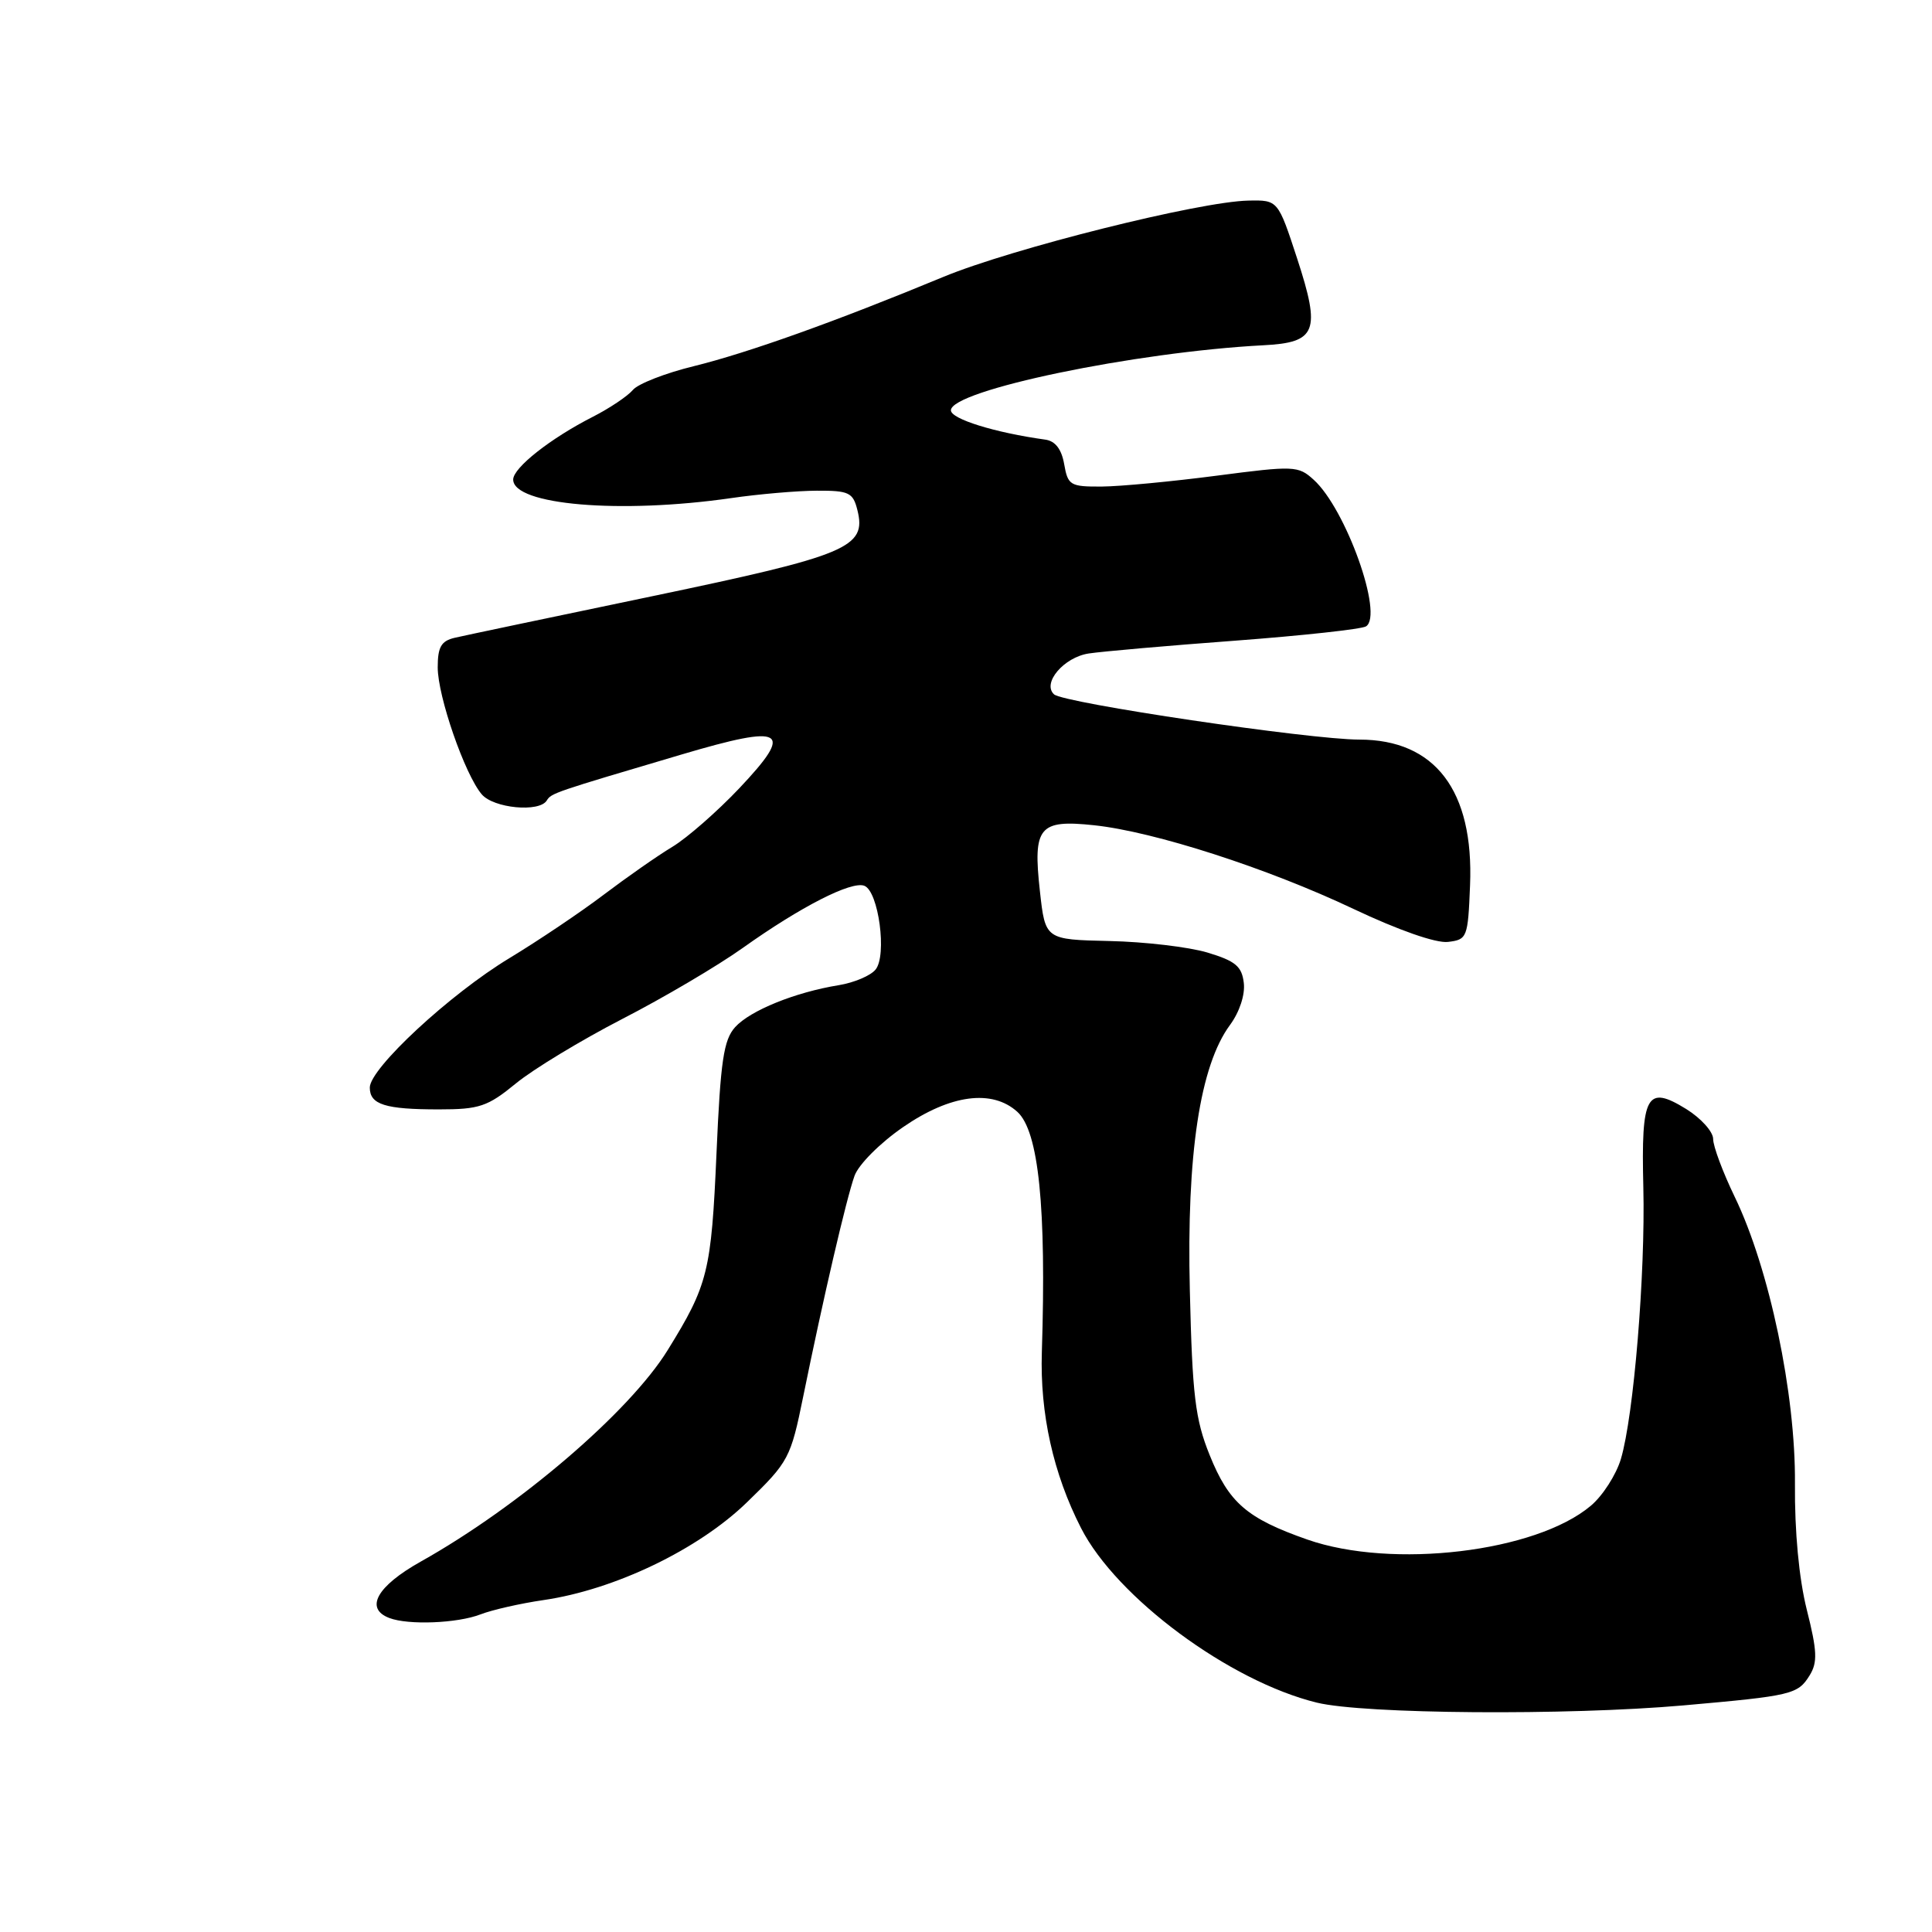 <?xml version="1.0" encoding="UTF-8" standalone="no"?>
<!DOCTYPE svg PUBLIC "-//W3C//DTD SVG 1.1//EN" "http://www.w3.org/Graphics/SVG/1.1/DTD/svg11.dtd" >
<svg xmlns="http://www.w3.org/2000/svg" xmlns:xlink="http://www.w3.org/1999/xlink" version="1.1" viewBox="0 0 256 256">
 <g >
 <path fill="currentColor"
d=" M 223.00 225.98 C 237.48 224.70 238.22 224.52 239.79 221.99 C 240.85 220.27 240.79 218.77 239.41 213.30 C 238.37 209.14 237.79 202.95 237.84 196.59 C 237.94 184.70 234.45 168.08 229.86 158.59 C 228.29 155.34 227.00 151.89 227.00 150.92 C 227.00 149.95 225.39 148.17 223.43 146.95 C 218.18 143.71 217.45 145.05 217.75 157.31 C 218.03 168.80 216.48 187.57 214.78 193.31 C 214.16 195.40 212.36 198.21 210.78 199.53 C 203.48 205.67 184.47 207.93 173.23 204.00 C 165.21 201.19 162.83 199.13 160.28 192.79 C 158.37 188.06 157.99 184.90 157.66 171.02 C 157.22 152.94 159.00 141.20 162.99 135.80 C 164.24 134.10 165.00 131.81 164.81 130.24 C 164.55 128.04 163.71 127.34 160.00 126.22 C 157.53 125.48 151.68 124.79 147.00 124.69 C 138.50 124.50 138.50 124.50 137.79 118.06 C 136.85 109.57 137.67 108.57 144.97 109.35 C 152.93 110.19 167.96 115.04 179.35 120.44 C 185.29 123.25 190.26 124.99 191.85 124.81 C 194.41 124.51 194.51 124.26 194.79 117.29 C 195.30 104.76 190.16 98.00 180.12 98.00 C 173.57 98.00 140.89 93.16 139.66 92.00 C 138.06 90.51 140.97 87.09 144.26 86.59 C 146.04 86.32 154.79 85.55 163.70 84.89 C 172.61 84.22 180.39 83.37 181.00 83.00 C 183.37 81.53 178.34 67.42 174.07 63.57 C 172.03 61.71 171.48 61.69 161.22 63.03 C 155.32 63.80 148.48 64.45 146.02 64.47 C 141.81 64.50 141.50 64.31 141.01 61.51 C 140.66 59.51 139.83 58.43 138.49 58.25 C 131.84 57.33 126.00 55.52 126.00 54.37 C 126.00 51.72 150.40 46.64 167.40 45.75 C 174.46 45.39 175.03 43.92 171.89 34.29 C 169.34 26.50 169.34 26.50 165.42 26.58 C 158.96 26.70 134.10 32.92 125.00 36.69 C 110.74 42.60 99.12 46.75 91.93 48.52 C 88.16 49.44 84.53 50.86 83.86 51.67 C 83.18 52.48 80.80 54.08 78.57 55.22 C 72.96 58.07 68.00 61.98 68.00 63.54 C 68.00 66.92 82.18 68.12 96.89 66.00 C 100.53 65.47 105.63 65.03 108.23 65.02 C 112.49 65.00 113.03 65.26 113.61 67.59 C 114.85 72.54 112.37 73.58 86.48 78.99 C 73.29 81.74 61.49 84.22 60.25 84.51 C 58.46 84.93 58.00 85.73 58.00 88.43 C 58.00 92.26 61.58 102.60 63.83 105.25 C 65.40 107.10 71.46 107.68 72.45 106.07 C 73.06 105.09 73.36 104.99 90.33 99.97 C 104.01 95.92 105.30 96.68 97.96 104.45 C 95.05 107.52 91.06 111.02 89.09 112.21 C 87.11 113.40 83.03 116.26 80.00 118.55 C 76.97 120.85 71.35 124.63 67.50 126.96 C 59.62 131.72 49.00 141.57 49.00 144.11 C 49.00 146.36 51.03 147.00 58.16 147.00 C 63.52 147.00 64.61 146.63 68.36 143.56 C 70.66 141.67 77.01 137.83 82.45 135.02 C 87.90 132.22 95.09 127.98 98.43 125.60 C 106.10 120.14 112.81 116.71 114.53 117.37 C 116.42 118.10 117.56 126.62 116.01 128.48 C 115.35 129.29 113.16 130.21 111.15 130.54 C 105.39 131.47 99.41 133.89 97.41 136.10 C 95.89 137.78 95.47 140.56 94.94 152.81 C 94.25 168.51 93.82 170.25 88.47 178.90 C 83.41 187.09 68.77 199.63 55.75 206.92 C 49.94 210.18 48.29 213.13 51.58 214.39 C 54.10 215.36 60.62 215.10 63.68 213.91 C 65.23 213.31 68.98 212.46 72.01 212.02 C 81.44 210.65 92.54 205.32 98.99 199.05 C 104.52 193.69 104.77 193.21 106.44 185.00 C 109.07 172.06 112.15 158.81 113.23 155.80 C 113.77 154.30 116.62 151.44 119.69 149.33 C 125.93 145.03 131.46 144.30 134.80 147.32 C 137.63 149.88 138.66 159.95 138.05 179.16 C 137.79 187.30 139.56 195.27 143.24 202.47 C 147.94 211.69 162.94 222.79 174.50 225.61 C 180.73 227.13 207.65 227.33 223.00 225.98 Z "/>
</g>
</svg>